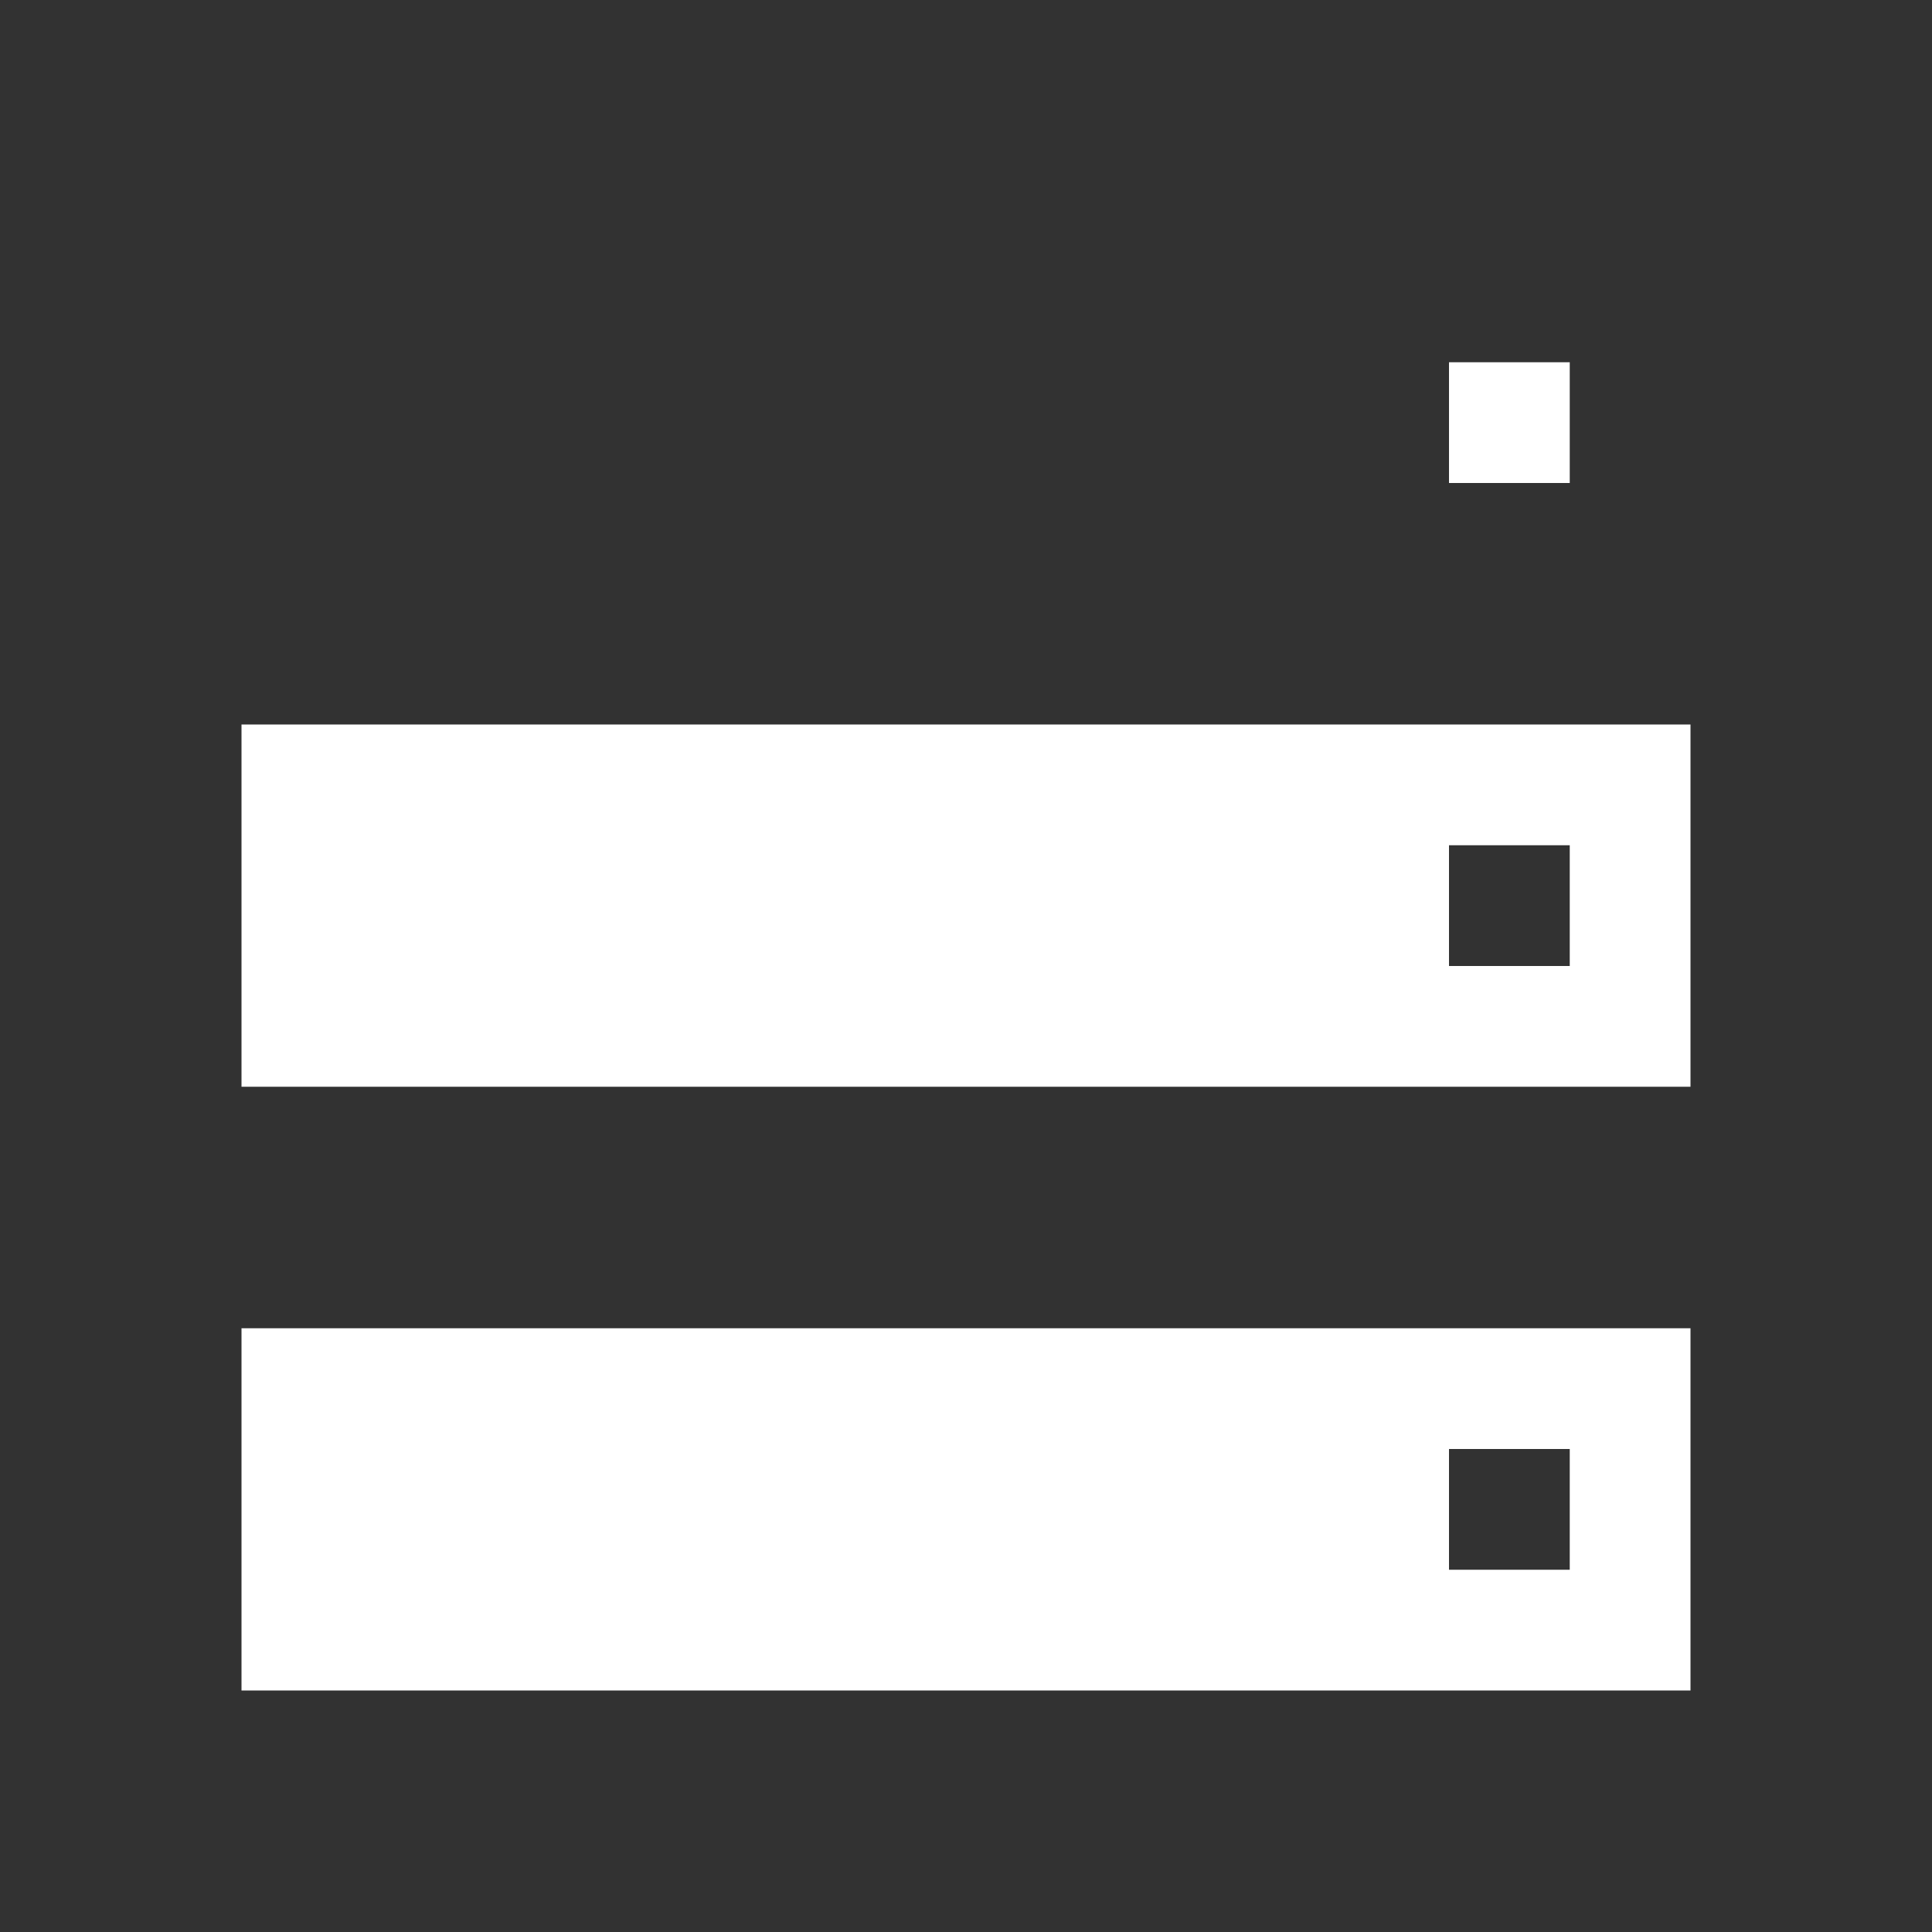 <?xml version="1.0" encoding="utf-8"?>
<!-- Generator: Adobe Illustrator 19.1.0, SVG Export Plug-In . SVG Version: 6.00 Build 0)  -->
<svg version="1.1" xmlns="http://www.w3.org/2000/svg" xmlns:xlink="http://www.w3.org/1999/xlink" x="0px" y="0px"
	 viewBox="0 0 16 16" style="enable-background:new 0 0 16 16;" xml:space="preserve">
<style type="text/css">
	.st0{fill:#F0F0F0;}
	.st1{fill:#323232;}
</style>
<g id="Guides">
</g>
<g id="Name">
</g>
<g id="Icon">
	<g>
		<rect x="12" y="7" class="st1" width="1" height="1"/>
		<rect x="12" y="12" class="st1" width="1" height="1"/>
		<path class="st1" d="M0,0v16h16V0H0z M12,3h1v1h-1V3z M14,14H2v-3h12V14z M14,9H2V6h12V9z"/>
	</g>
</g>
</svg>
